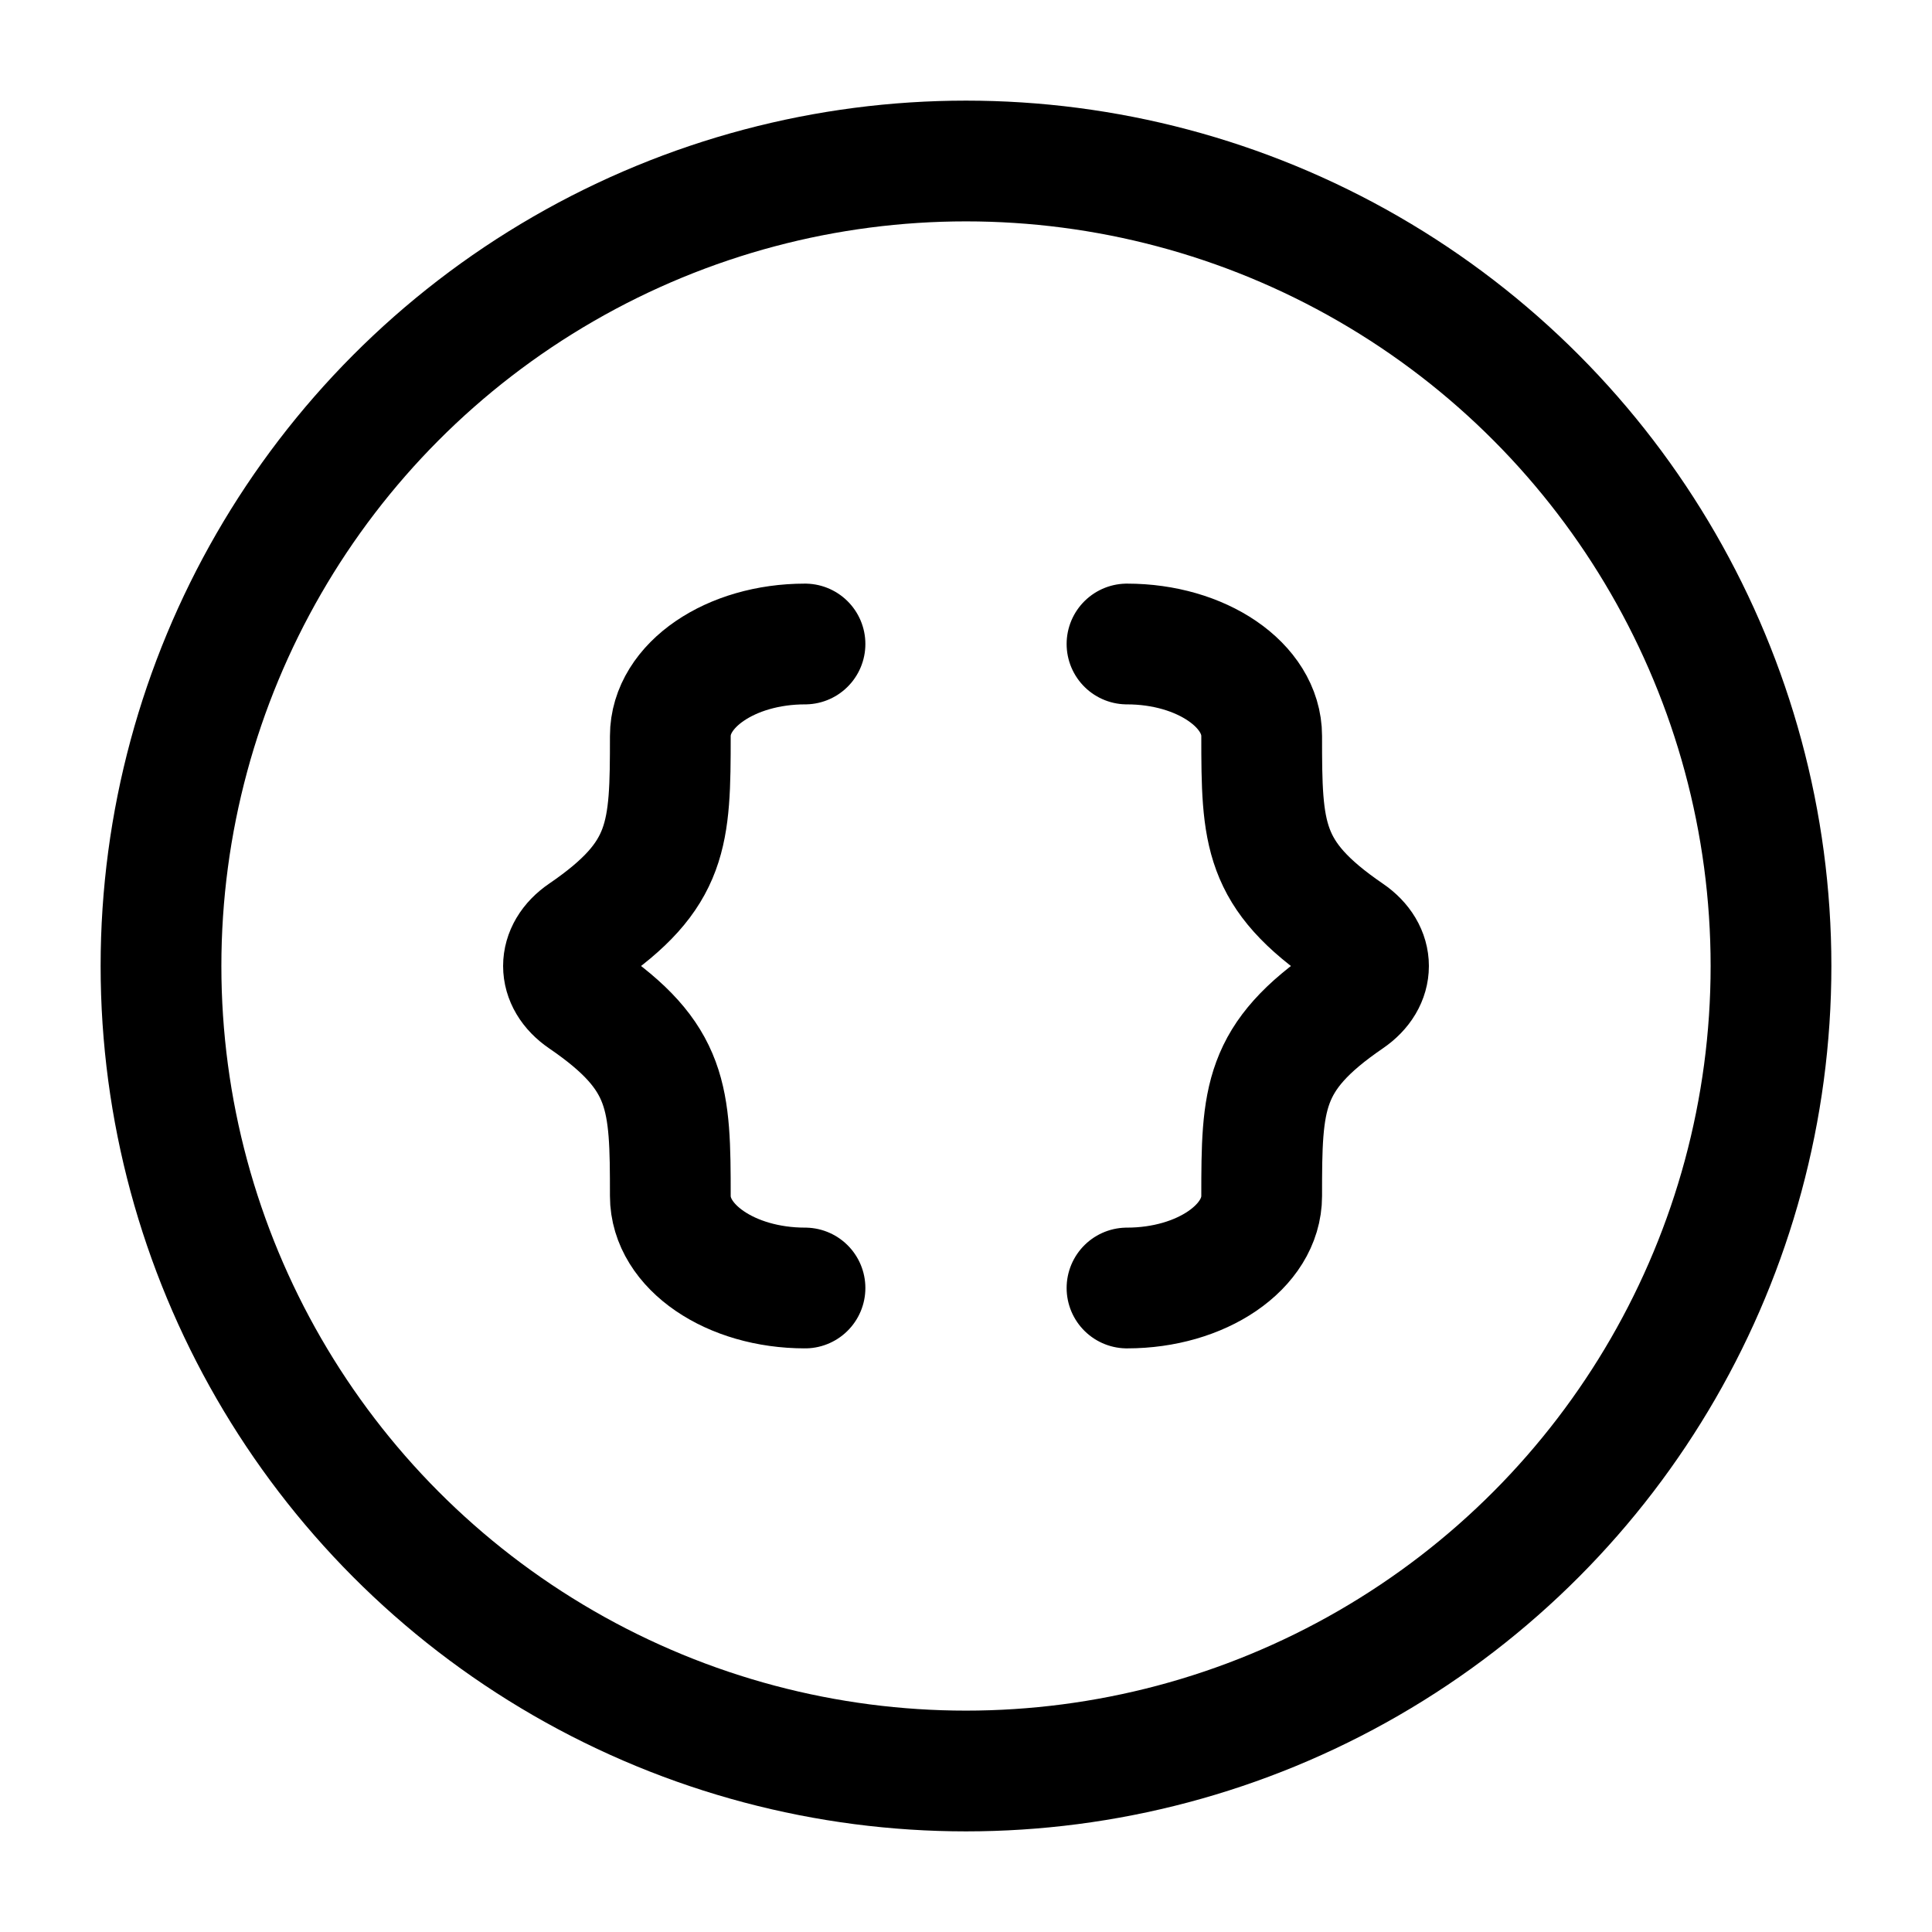 <svg xmlns="http://www.w3.org/2000/svg" xmlns:xlink="http://www.w3.org/1999/xlink" width="24" height="24" viewBox="0 0 24 24"><g fill="none" stroke="currentColor" stroke-linecap="round" stroke-linejoin="round" stroke-width="1.5" color="currentColor"><path d="M14 16c.924 0 1.673-.512 1.673-1.143c0-1.22.014-1.723 1.082-2.453c.327-.223.327-.585 0-.808c-1.068-.73-1.082-1.232-1.082-2.453C15.673 8.512 14.924 8 14 8m-4 8c-.924 0-1.673-.512-1.673-1.143c0-1.22-.014-1.723-1.082-2.453c-.327-.223-.327-.585 0-.808c1.068-.73 1.082-1.232 1.082-2.453C8.327 8.512 9.076 8 10 8"/><circle cx="12" cy="12" r="10"/></g></svg>